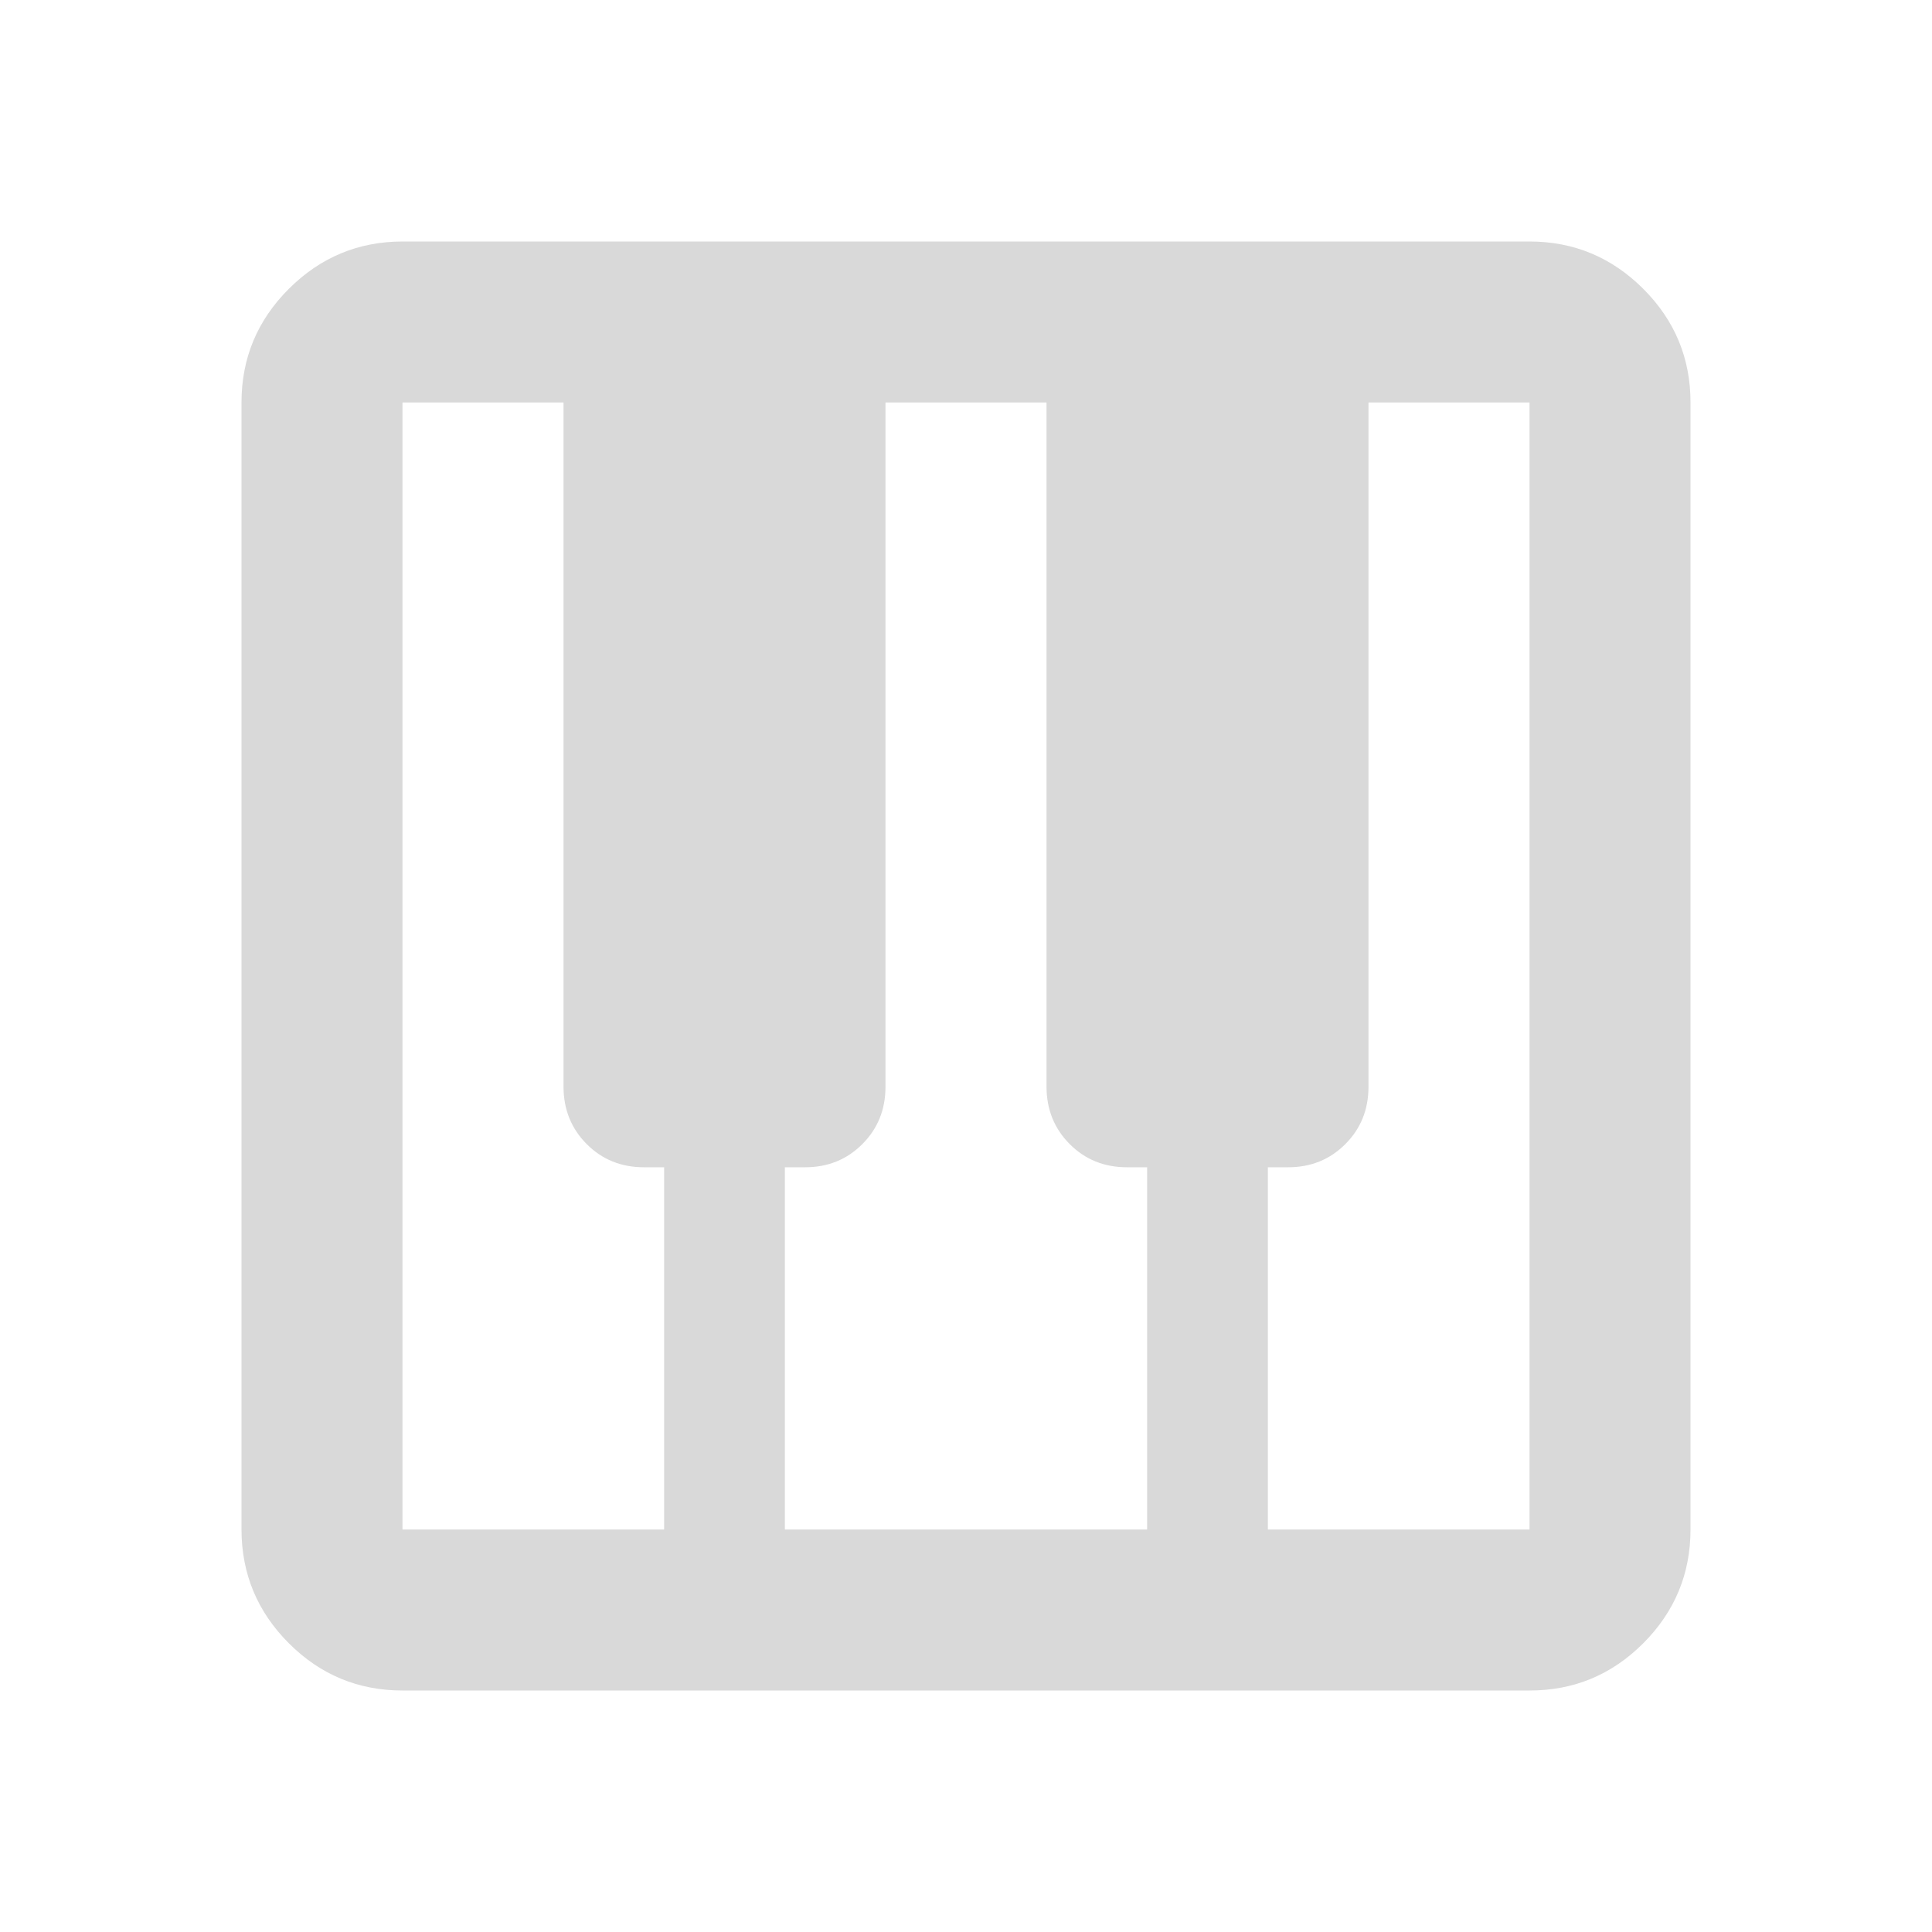 <svg width="40" height="40" viewBox="0 0 40 40" fill="none" xmlns="http://www.w3.org/2000/svg">
<path d="M8.333 35C7.417 35 6.632 34.674 5.98 34.022C5.328 33.369 5.001 32.584 5 31.667V8.333C5 7.417 5.327 6.632 5.98 5.98C6.633 5.328 7.418 5.001 8.333 5H31.667C32.583 5 33.368 5.327 34.022 5.98C34.675 6.633 35.001 7.418 35 8.333V31.667C35 32.583 34.674 33.368 34.022 34.022C33.369 34.675 32.584 35.001 31.667 35H8.333ZM8.333 31.667H13.75V24.167H13.333C12.861 24.167 12.466 24.007 12.147 23.687C11.828 23.367 11.668 22.971 11.667 22.5V8.333H8.333V31.667ZM26.25 31.667H31.667V8.333H28.333V22.5C28.333 22.972 28.173 23.368 27.853 23.688C27.533 24.008 27.138 24.168 26.667 24.167H26.25V31.667ZM16.25 31.667H23.75V24.167H23.333C22.861 24.167 22.466 24.007 22.147 23.687C21.828 23.367 21.668 22.971 21.667 22.5V8.333H18.333V22.5C18.333 22.972 18.173 23.368 17.853 23.688C17.533 24.008 17.138 24.168 16.667 24.167H16.25V31.667Z" fill="#D9D9D9"/>
</svg>
